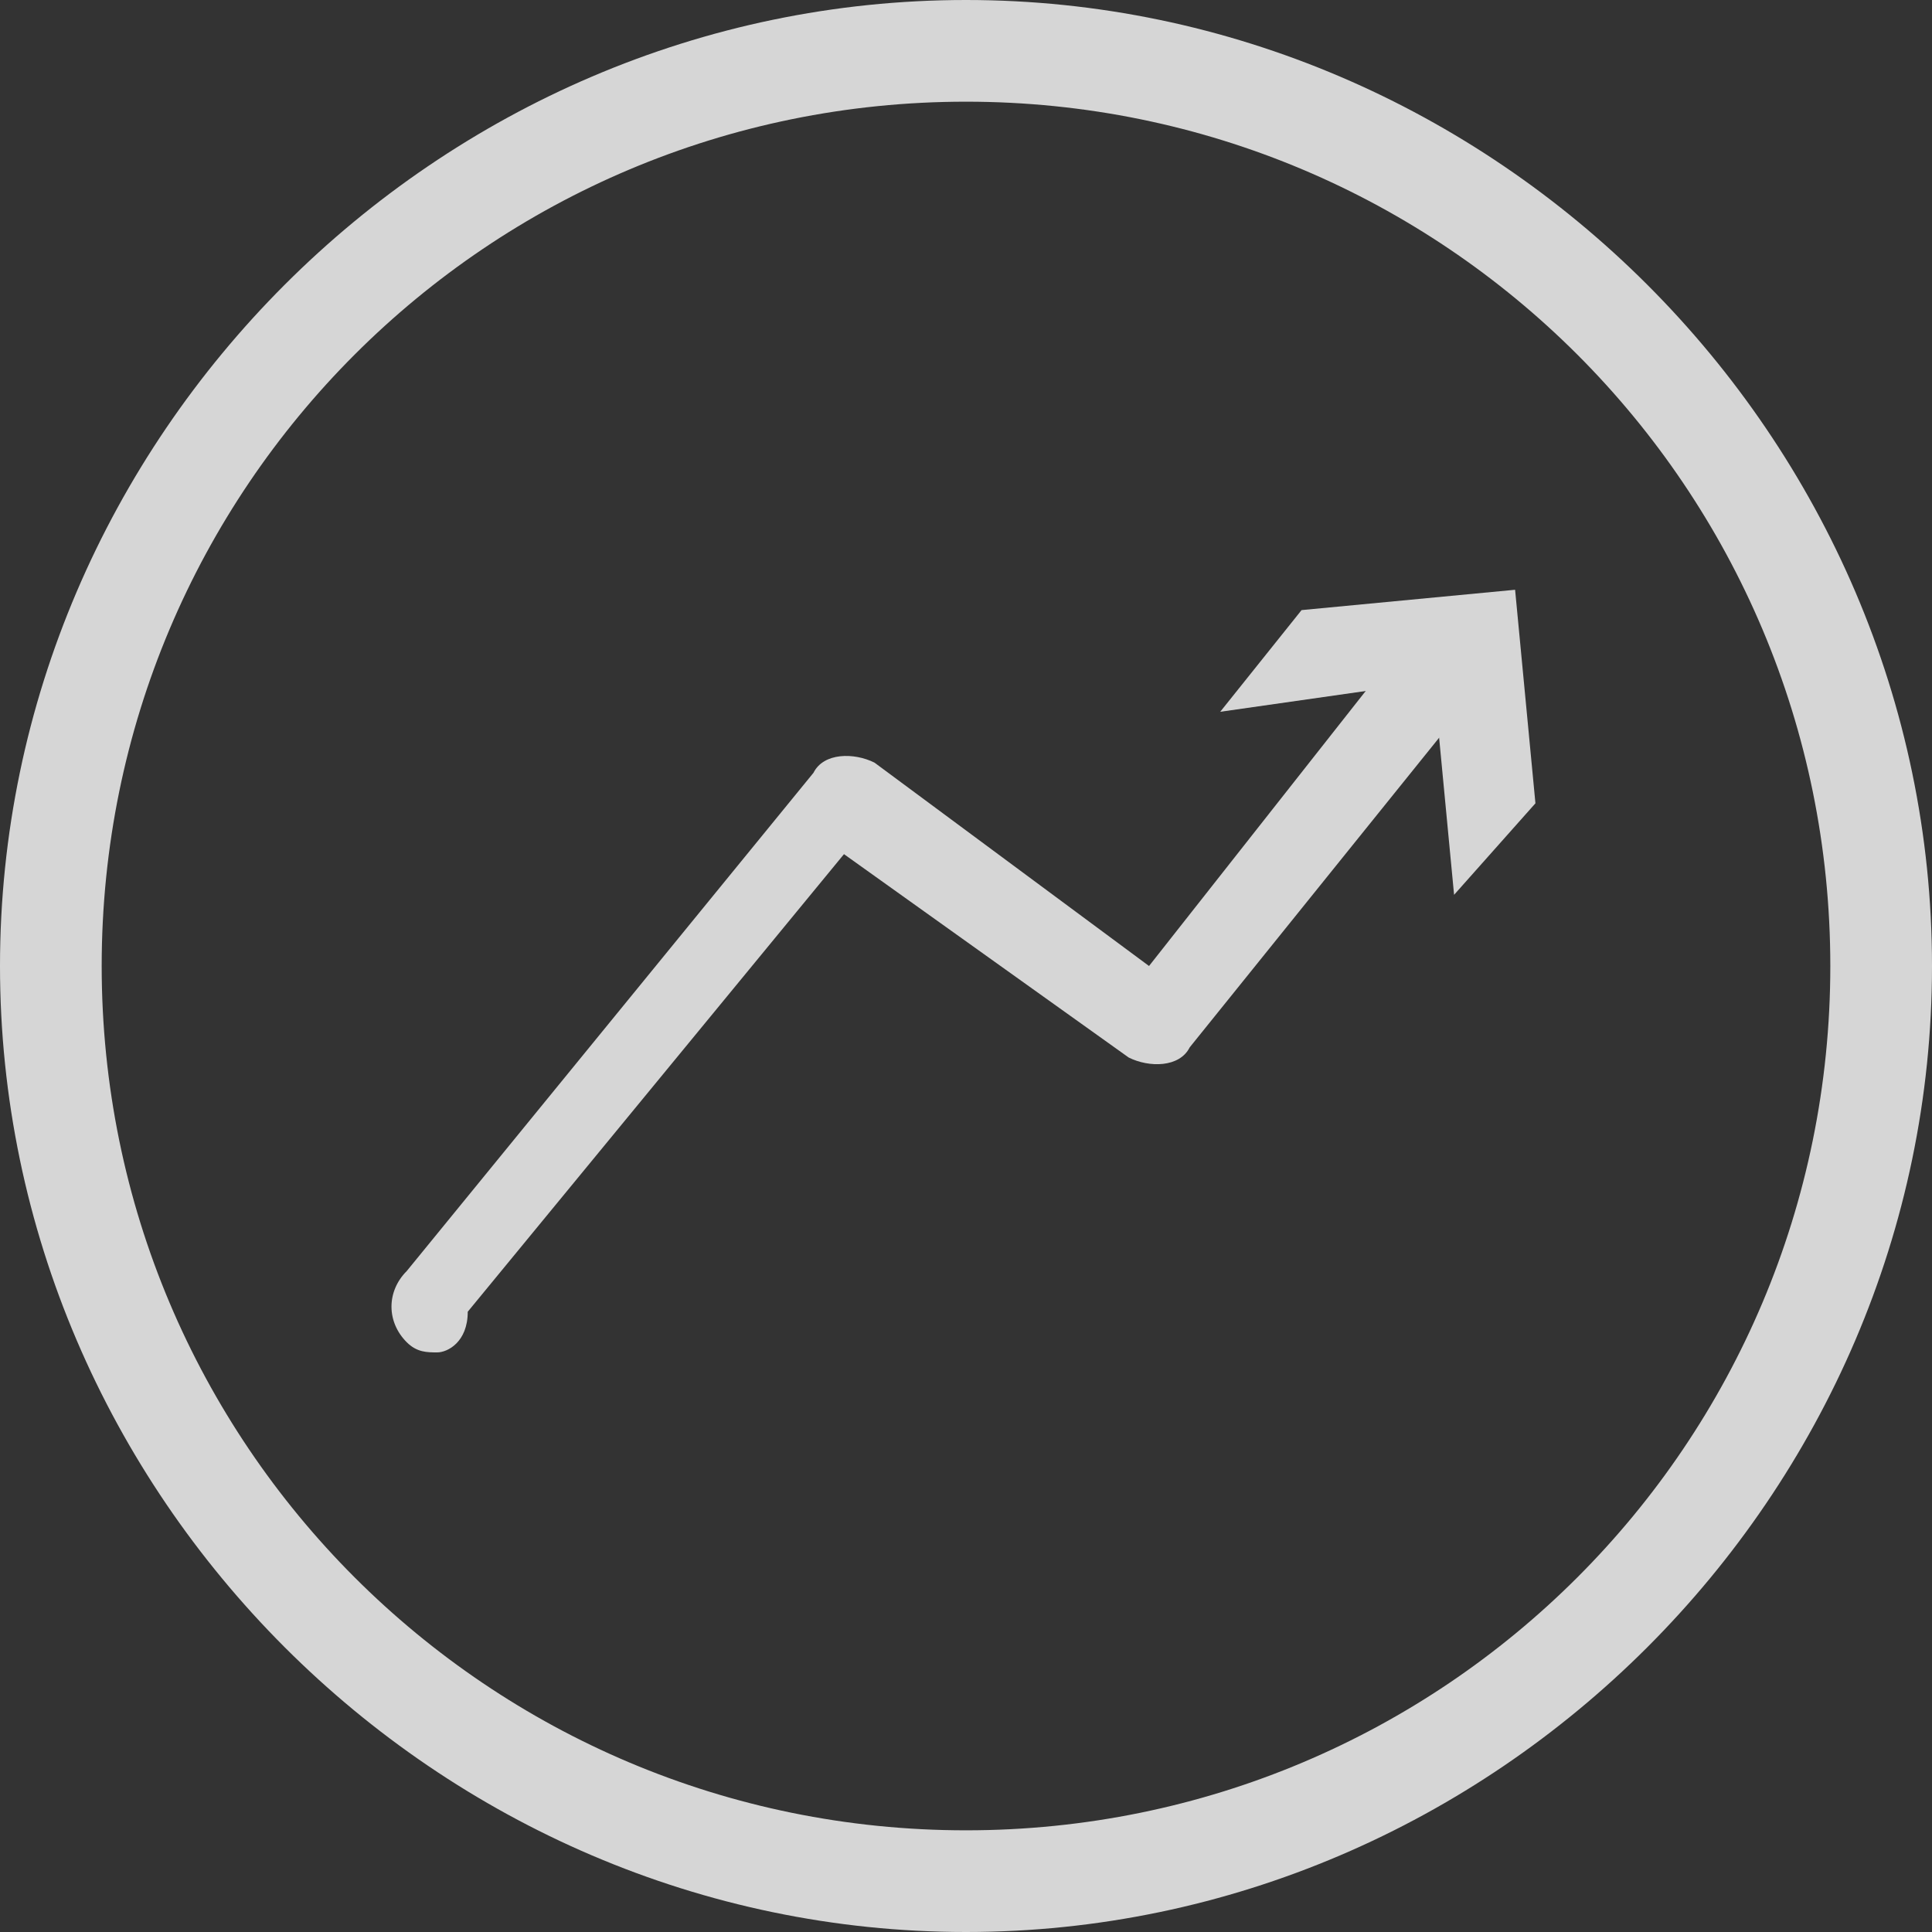 <?xml version="1.0" encoding="utf-8"?>
<!-- Generator: Adobe Illustrator 23.0.1, SVG Export Plug-In . SVG Version: 6.00 Build 0)  -->
<svg version="1.1" id="Capa_1" xmlns="http://www.w3.org/2000/svg" xmlns:xlink="http://www.w3.org/1999/xlink" x="0px" y="0px"
	 viewBox="0 0 19 19" style="enable-background:new 0 0 19 19;" xml:space="preserve">
<rect x="0" y="0" width="19" height="19" fill="#333333" stroke="none"/>
<style type="text/css">
	.st0{opacity:0.8;}
	.st1{fill:#FFFFFF;}
</style>
<g class="st0">
	<g>
		<g>
			<g>
				<g>
					<g>
						<path class="st1" d="M4.3,13.3c-0.1,0-0.2,0-0.3-0.1C3.8,13,3.8,12.7,4,12.5l4-4.9c0.1-0.2,0.4-0.2,0.6-0.1l2.7,2l2.6-3.3
							c0.2-0.2,0.4-0.2,0.6-0.1c0.2,0.2,0.2,0.4,0.1,0.6l-2.9,3.6c-0.1,0.2-0.4,0.2-0.6,0.1l-2.8-2l-3.7,4.5
							C4.6,13.2,4.4,13.3,4.3,13.3z"/>
					</g>
				</g>
			</g>
		</g>
		<g>
			<g>
				<g>
					<g>
						<g>
							<polygon class="st1" points="14.3,8.8 14.1,6.7 12,7 12.8,6 14.9,5.8 15.1,7.9 							"/>
						</g>
					</g>
				</g>
			</g>
		</g>
	</g>
	<g>
		<g>
			<g>
				<path class="st1" d="M9.5,19C4.3,19,0,14.7,0,9.5S4.3,0,9.5,0S19,4.3,19,9.5S14.7,19,9.5,19z M9.5,1C4.8,1,1,4.8,1,9.5
					S4.8,18,9.5,18S18,14.2,18,9.5S14.2,1,9.5,1z"/>
			</g>
		</g>
	</g>
</g>
</svg>
